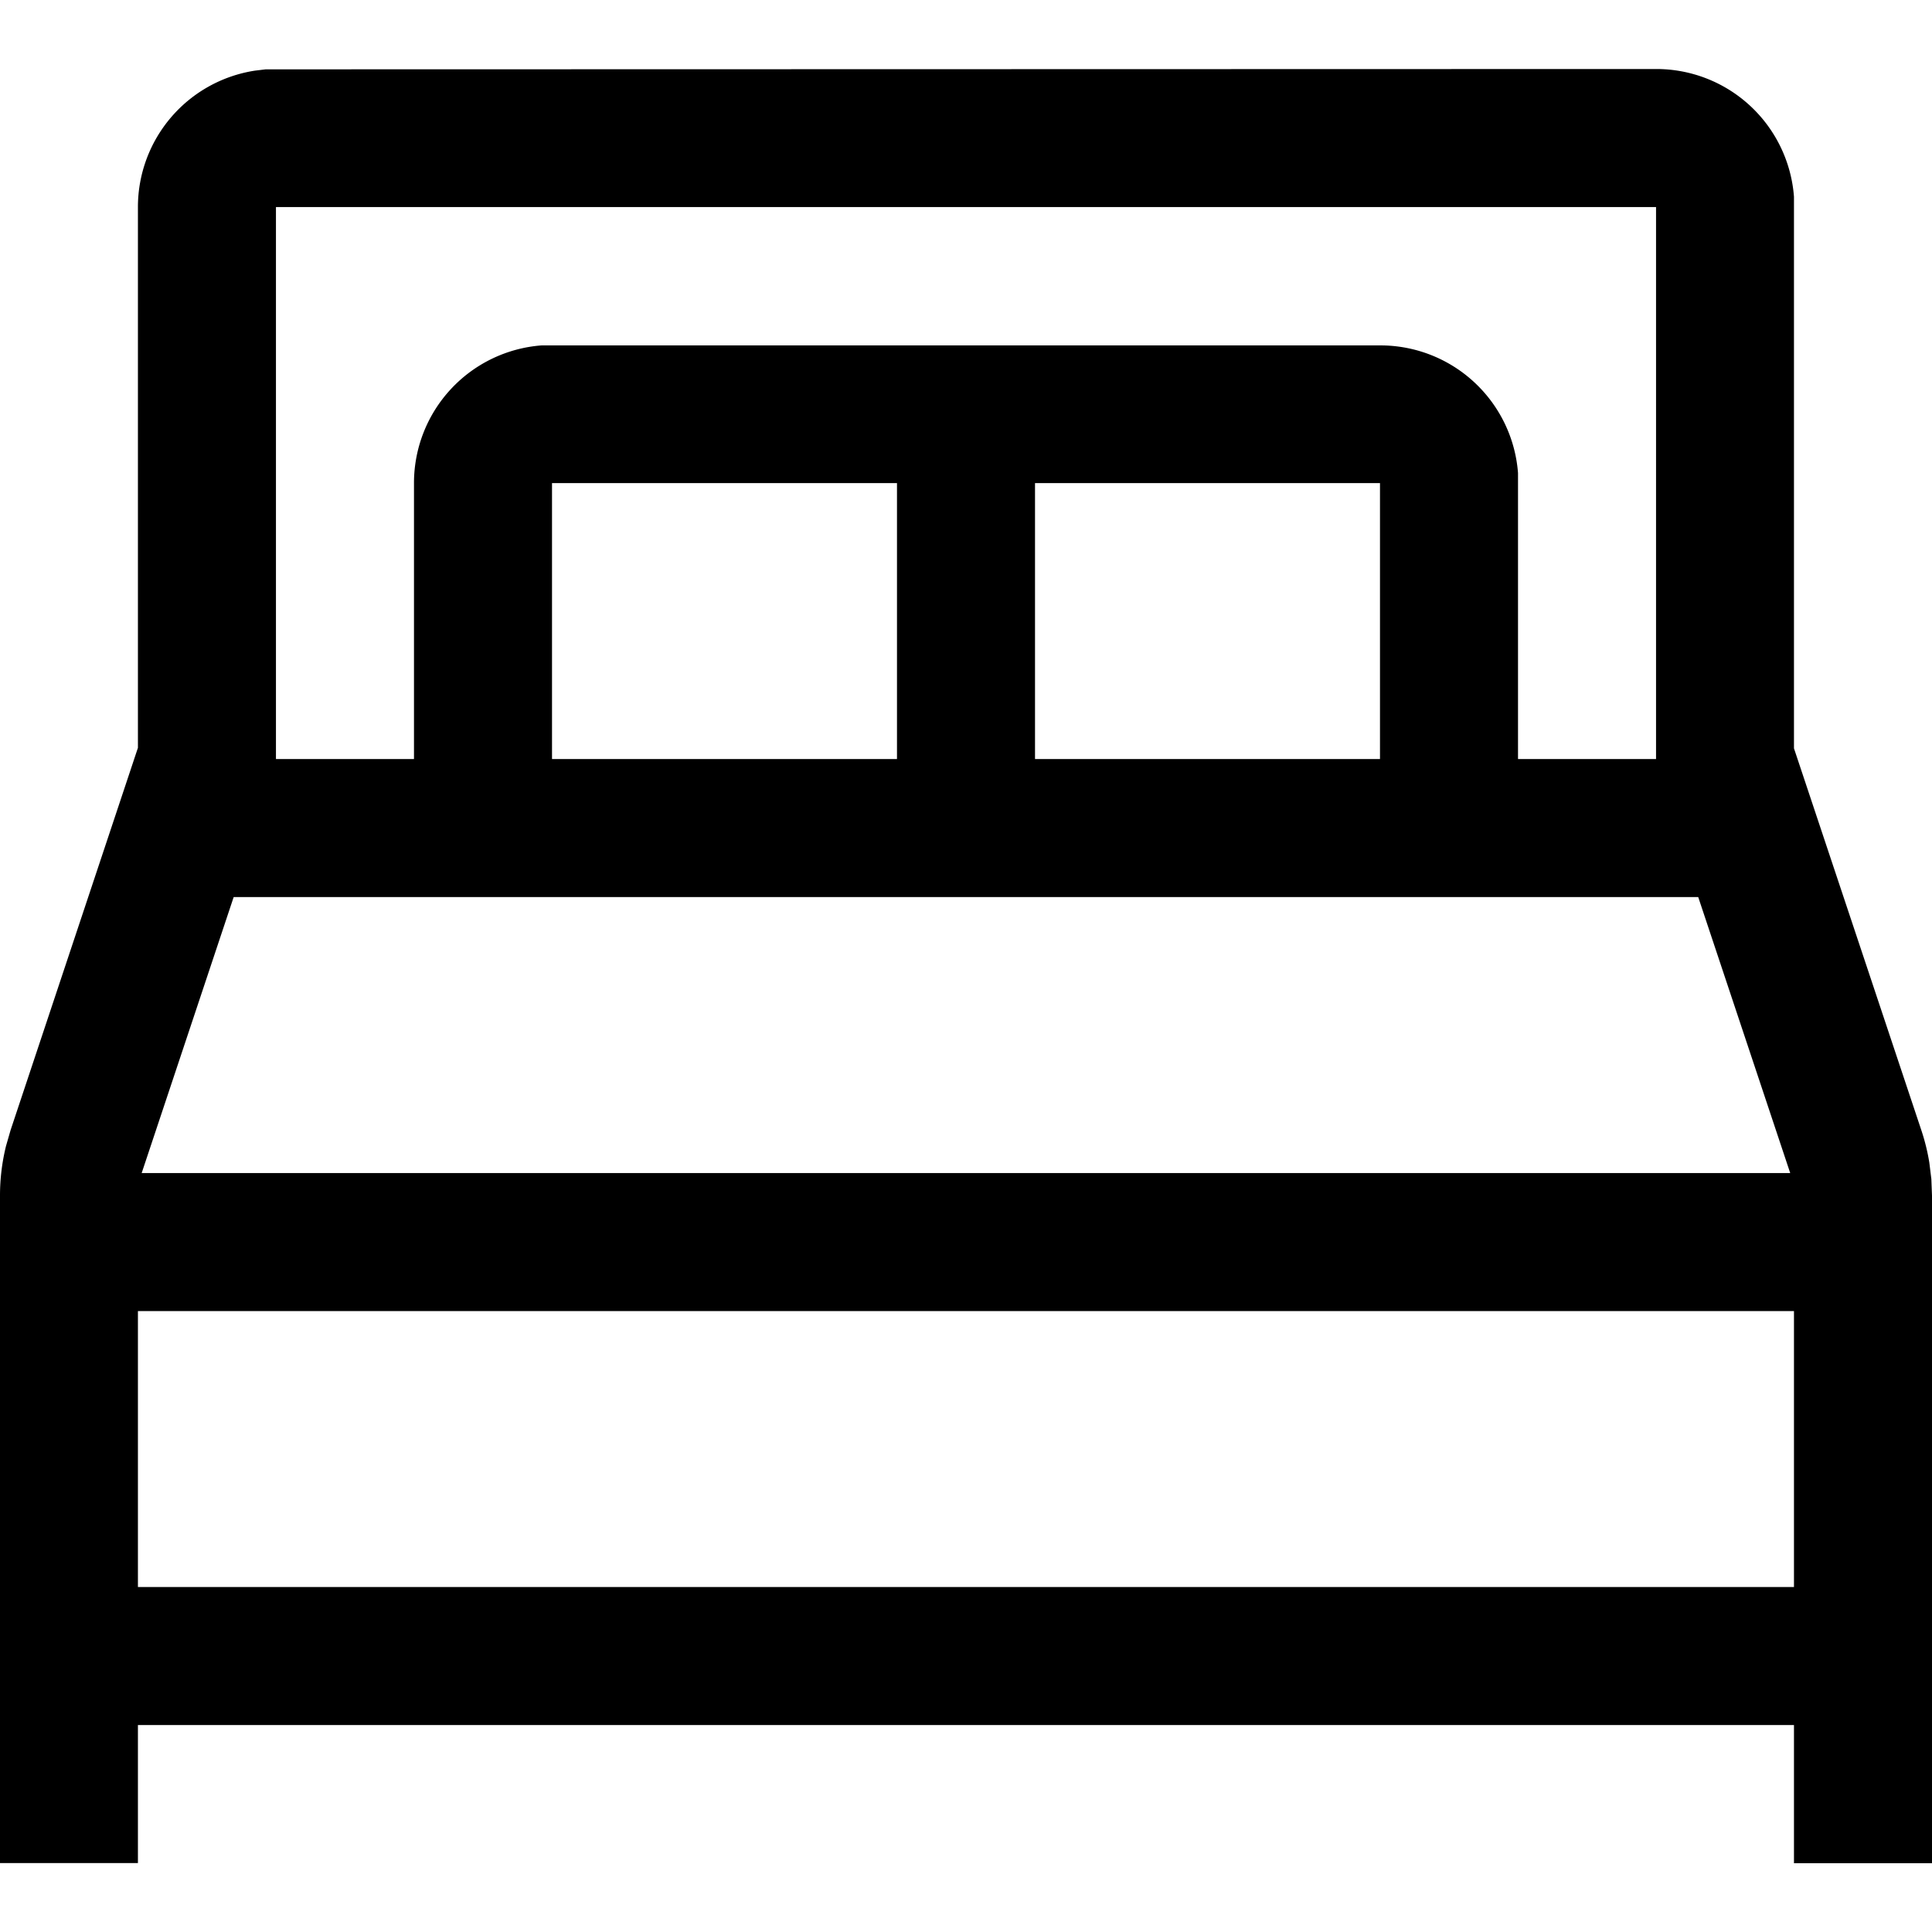 <svg xmlns="http://www.w3.org/2000/svg" xmlns:xlink="http://www.w3.org/1999/xlink" width="18" height="18" viewBox="0 0 18 18">
  <defs>
    <clipPath id="clip-path">
      <rect id="Прямоугольник_1976" data-name="Прямоугольник 1976" width="18" height="18" transform="translate(378 2318)" fill="#d4d4d4"/>
    </clipPath>
  </defs>
  <g id="Группа_масок_274" data-name="Группа масок 274" transform="translate(-378 -2318)" clip-path="url(#clip-path)">
    <path id="Next_to_you_Queen_Квартиры_в_аренду_в_г._Majorstuen_Осло_Норвегия-20" data-name="Next to you Queen — Квартиры в аренду в г. Majorstuen, Осло, Норвегия-20" d="M16.714,2.571A1.286,1.286,0,0,1,18,3.761l0,.1V8.9l1.187,3.559a1.928,1.928,0,0,1,.074.3l.019.154.006.154v6.22H18V18H2.571v1.286H1.286v-6.22a1.928,1.928,0,0,1,.056-.461l.043-.149L2.571,8.895V3.857A1.286,1.286,0,0,1,3.662,2.586l.1-.012.1,0ZM18,14.143H2.571v2.571H18Zm-.892-3.857H3.463l-.857,2.571H17.965Zm-.393-6.429H3.857V9H5.143V6.429A1.286,1.286,0,0,1,6.332,5.146l.1,0h7.714a1.286,1.286,0,0,1,1.283,1.189l0,.1V9h1.286ZM9.643,6.429H6.429V9H9.643Zm4.5,0H10.929V9h3.214Z" transform="translate(376.714 2316.072)"/>
  </g>
</svg>

